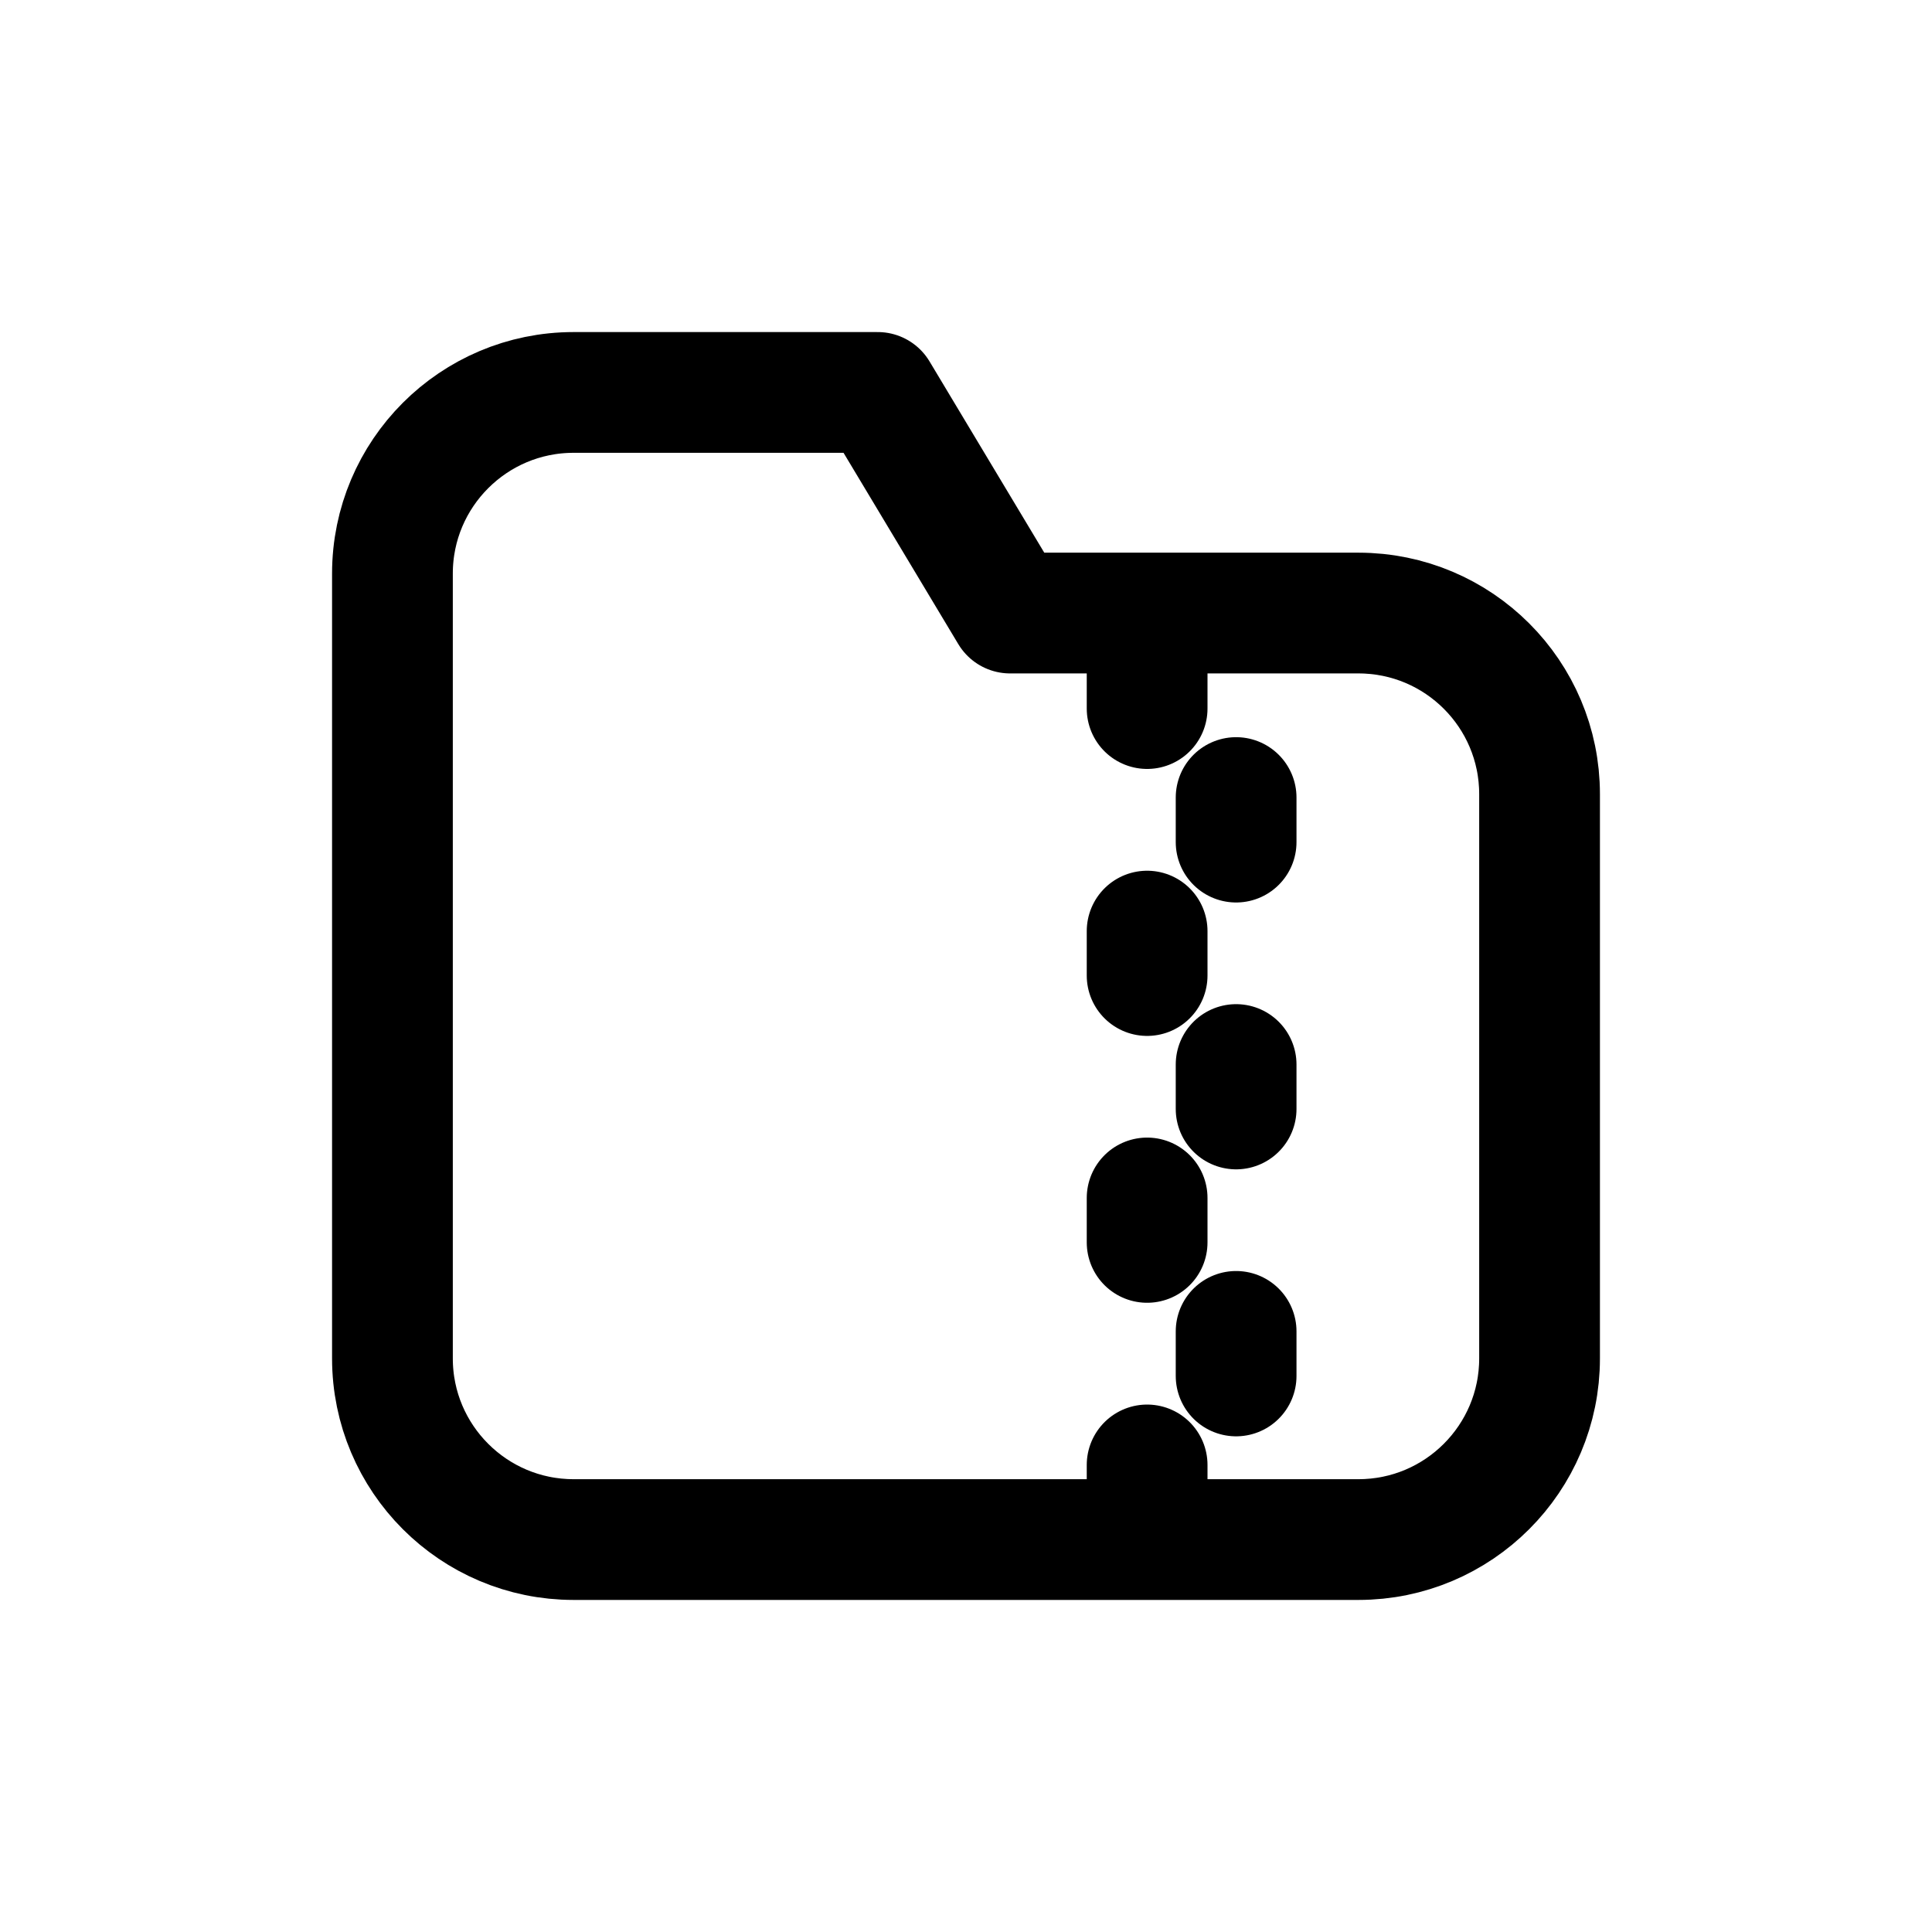 <svg width="16" height="16" viewBox="0 0 16 16" fill="none" xmlns="http://www.w3.org/2000/svg">
<g id="Files=folder-zip, Size=16px, weight=light">
<path id="folder-zip" d="M9.5 5.5V5.868M10.237 6.605V6.974M9.5 7.711V8.079M10.237 8.816V9.184M9.5 9.921V10.289M10.237 11.026V11.395M9.5 12.132V12.5M3.25 4.75L3.25 11.25C3.25 12.078 3.922 12.75 4.75 12.75L11.25 12.75C12.078 12.75 12.75 12.078 12.75 11.25V6.577C12.75 5.748 12.078 5.077 11.25 5.077H8.365L7.269 3.25L4.75 3.25C3.922 3.25 3.25 3.922 3.25 4.75Z" stroke="black" stroke-linecap="round" stroke-linejoin="round"/>
</g>
</svg>
